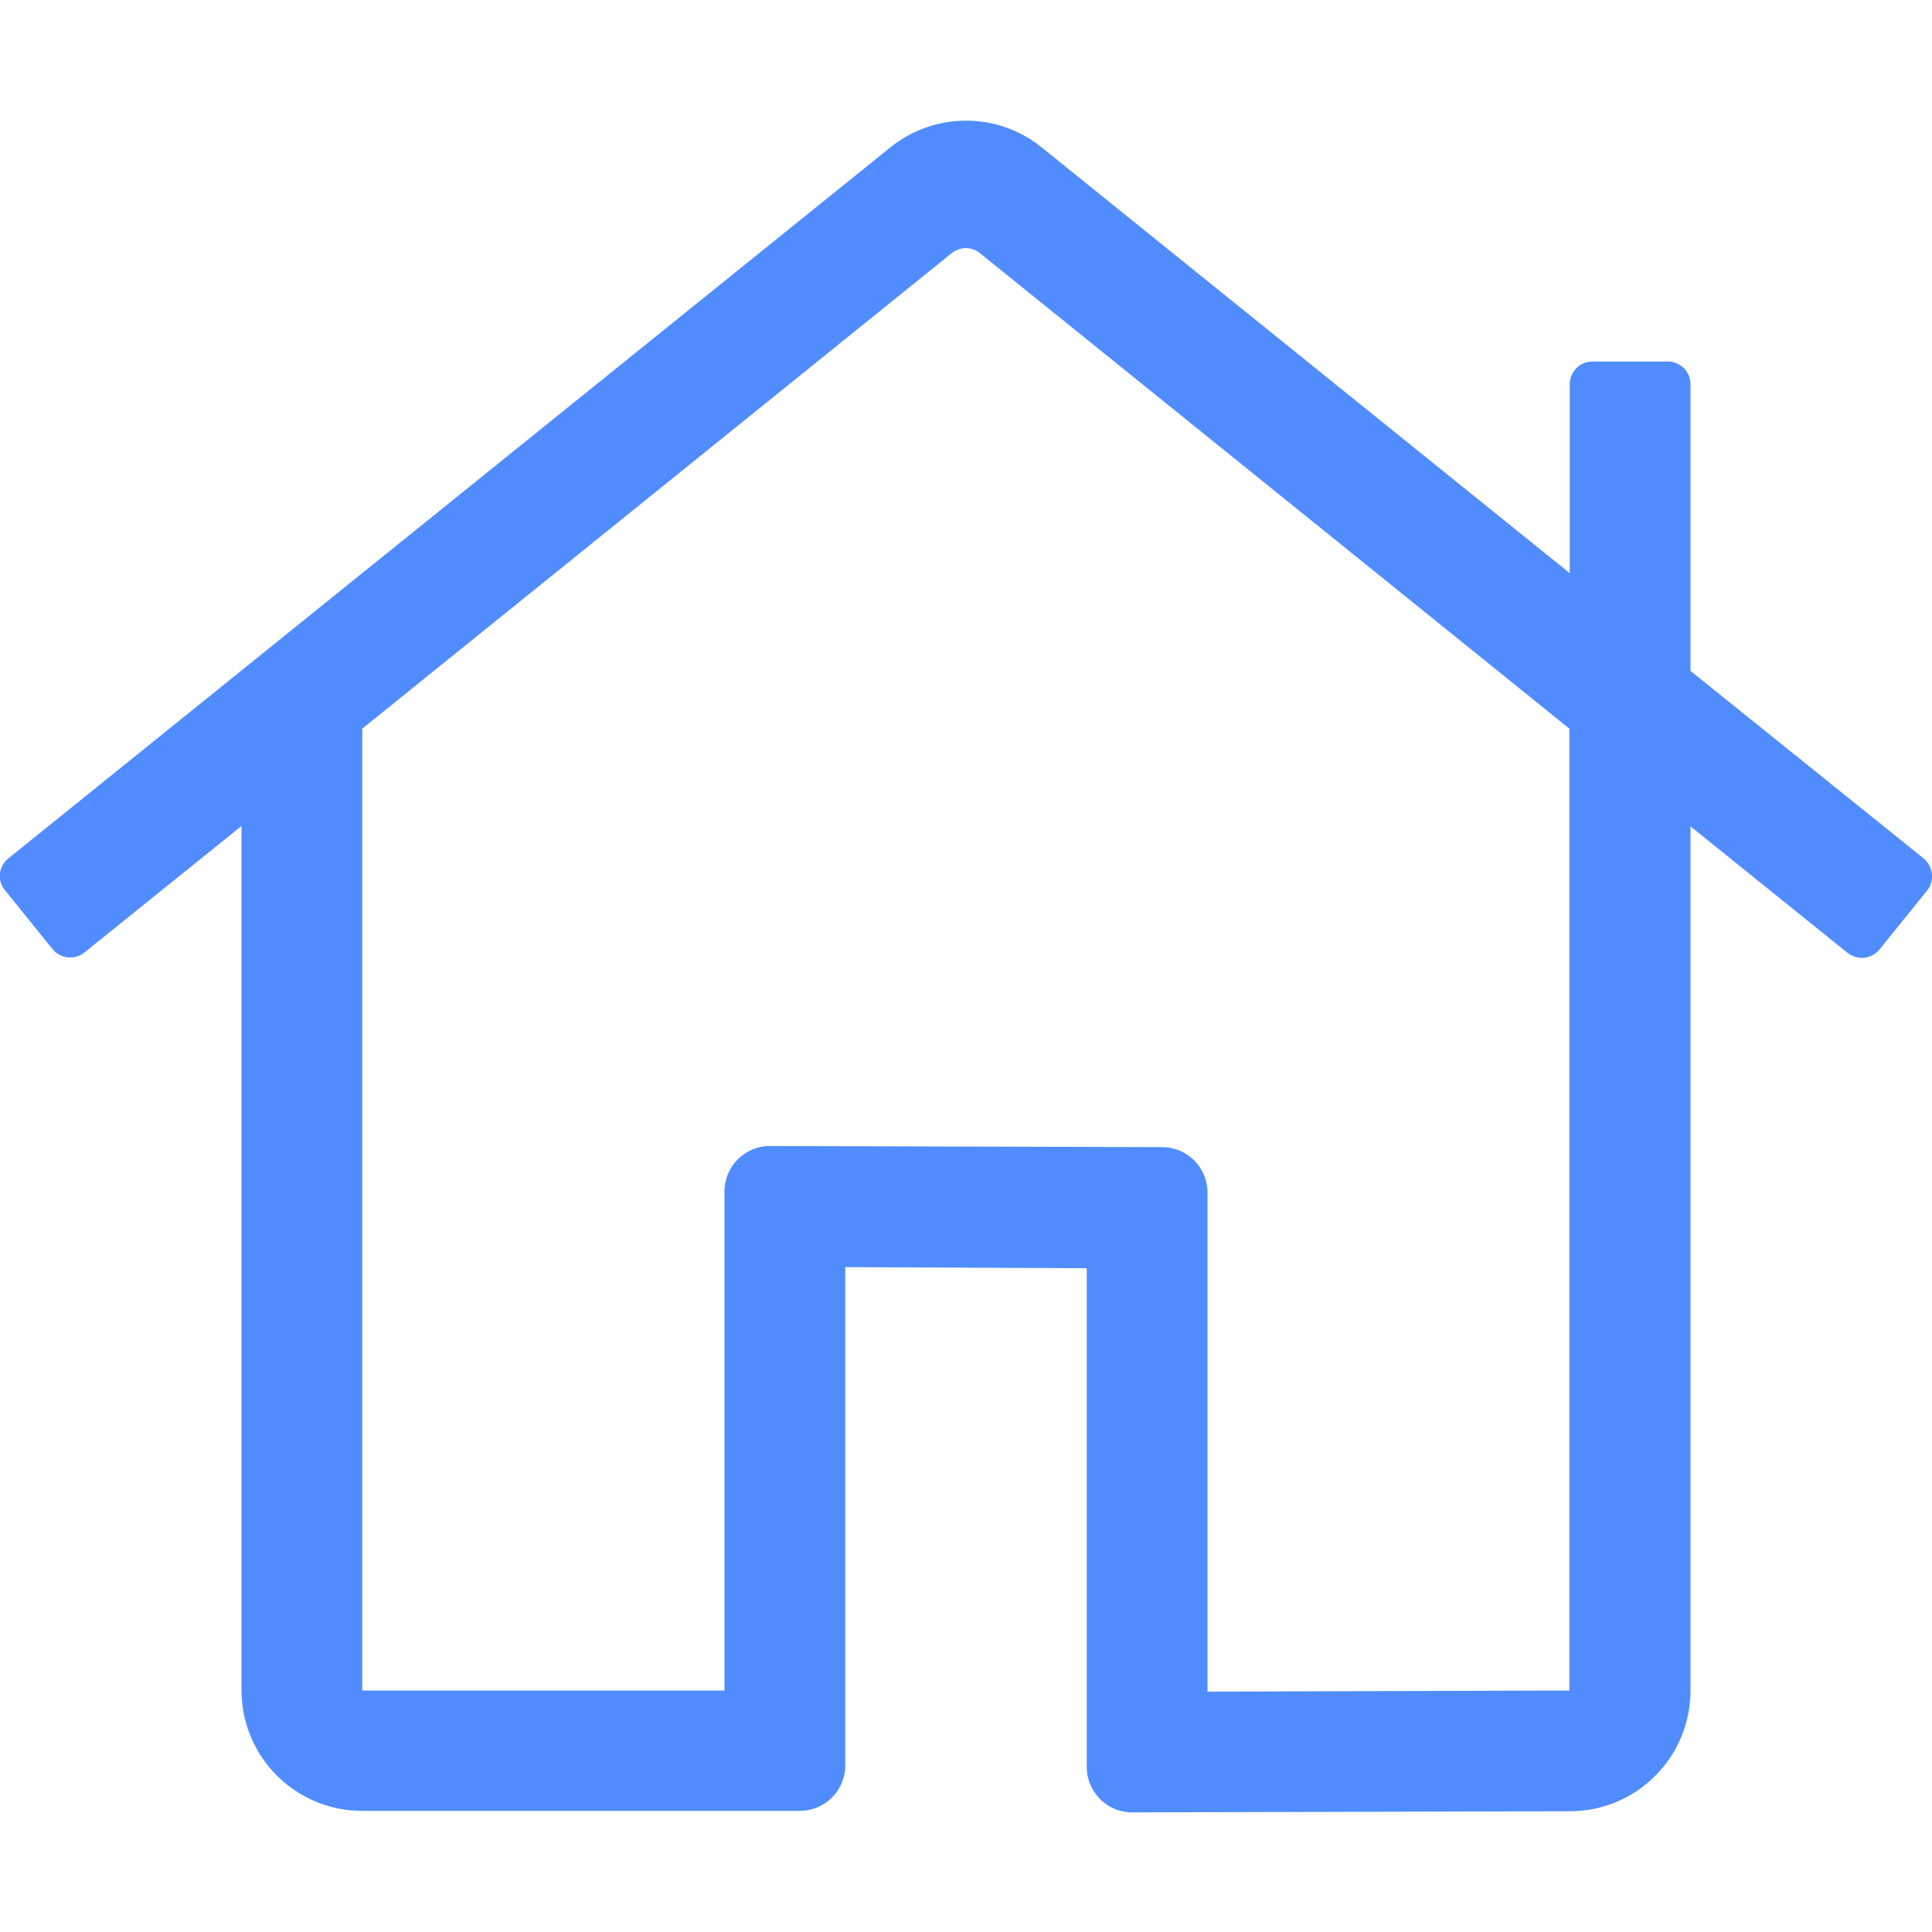 <svg width="512" height="512" viewBox="0 0 512 512" fill="none" xmlns="http://www.w3.org/2000/svg">
<g clip-path="url(#clip0)">
<path d="M509.8 227.5L448 177.8V101.8C448 98.5 445.3 95.8 442 95.8H422C418.7 95.8 416 98.5 416 101.8V151.9L276.1 39.1C264.4 29.6 247.6 29.6 235.9 39.1L2.2 227.5C-0.4 229.6 -0.8 233.4 1.3 235.9L13.9 251.5C16 254.1 19.8 254.5 22.4 252.4L64 218.9V447.9C64 465.6 78.3 479.9 96 479.9H212C218.6 479.9 224 474.5 224 467.9V335.8L288 336.1V468.3C288 474.9 293.4 480.3 300 480.3L416 480C433.7 480 448 465.7 448 448V219L489.6 252.5C492.2 254.6 496 254.2 498.1 251.6L510.7 236C512.8 233.4 512.3 229.6 509.8 227.5V227.5ZM416 448L320 448.3V316C320 309.4 314.6 304 308 304L204 303.7C197.4 303.7 192 309.1 192 315.7V448H96V193.1L252.2 67.1C254.4 65.3 257.5 65.3 259.7 67.1L415.9 193.1V448H416Z" fill="#518CFF"/>
</g>
<defs>
<clipPath id="clip0">
<rect width="512" height="512" fill="white"/>
</clipPath>
</defs>
</svg>
